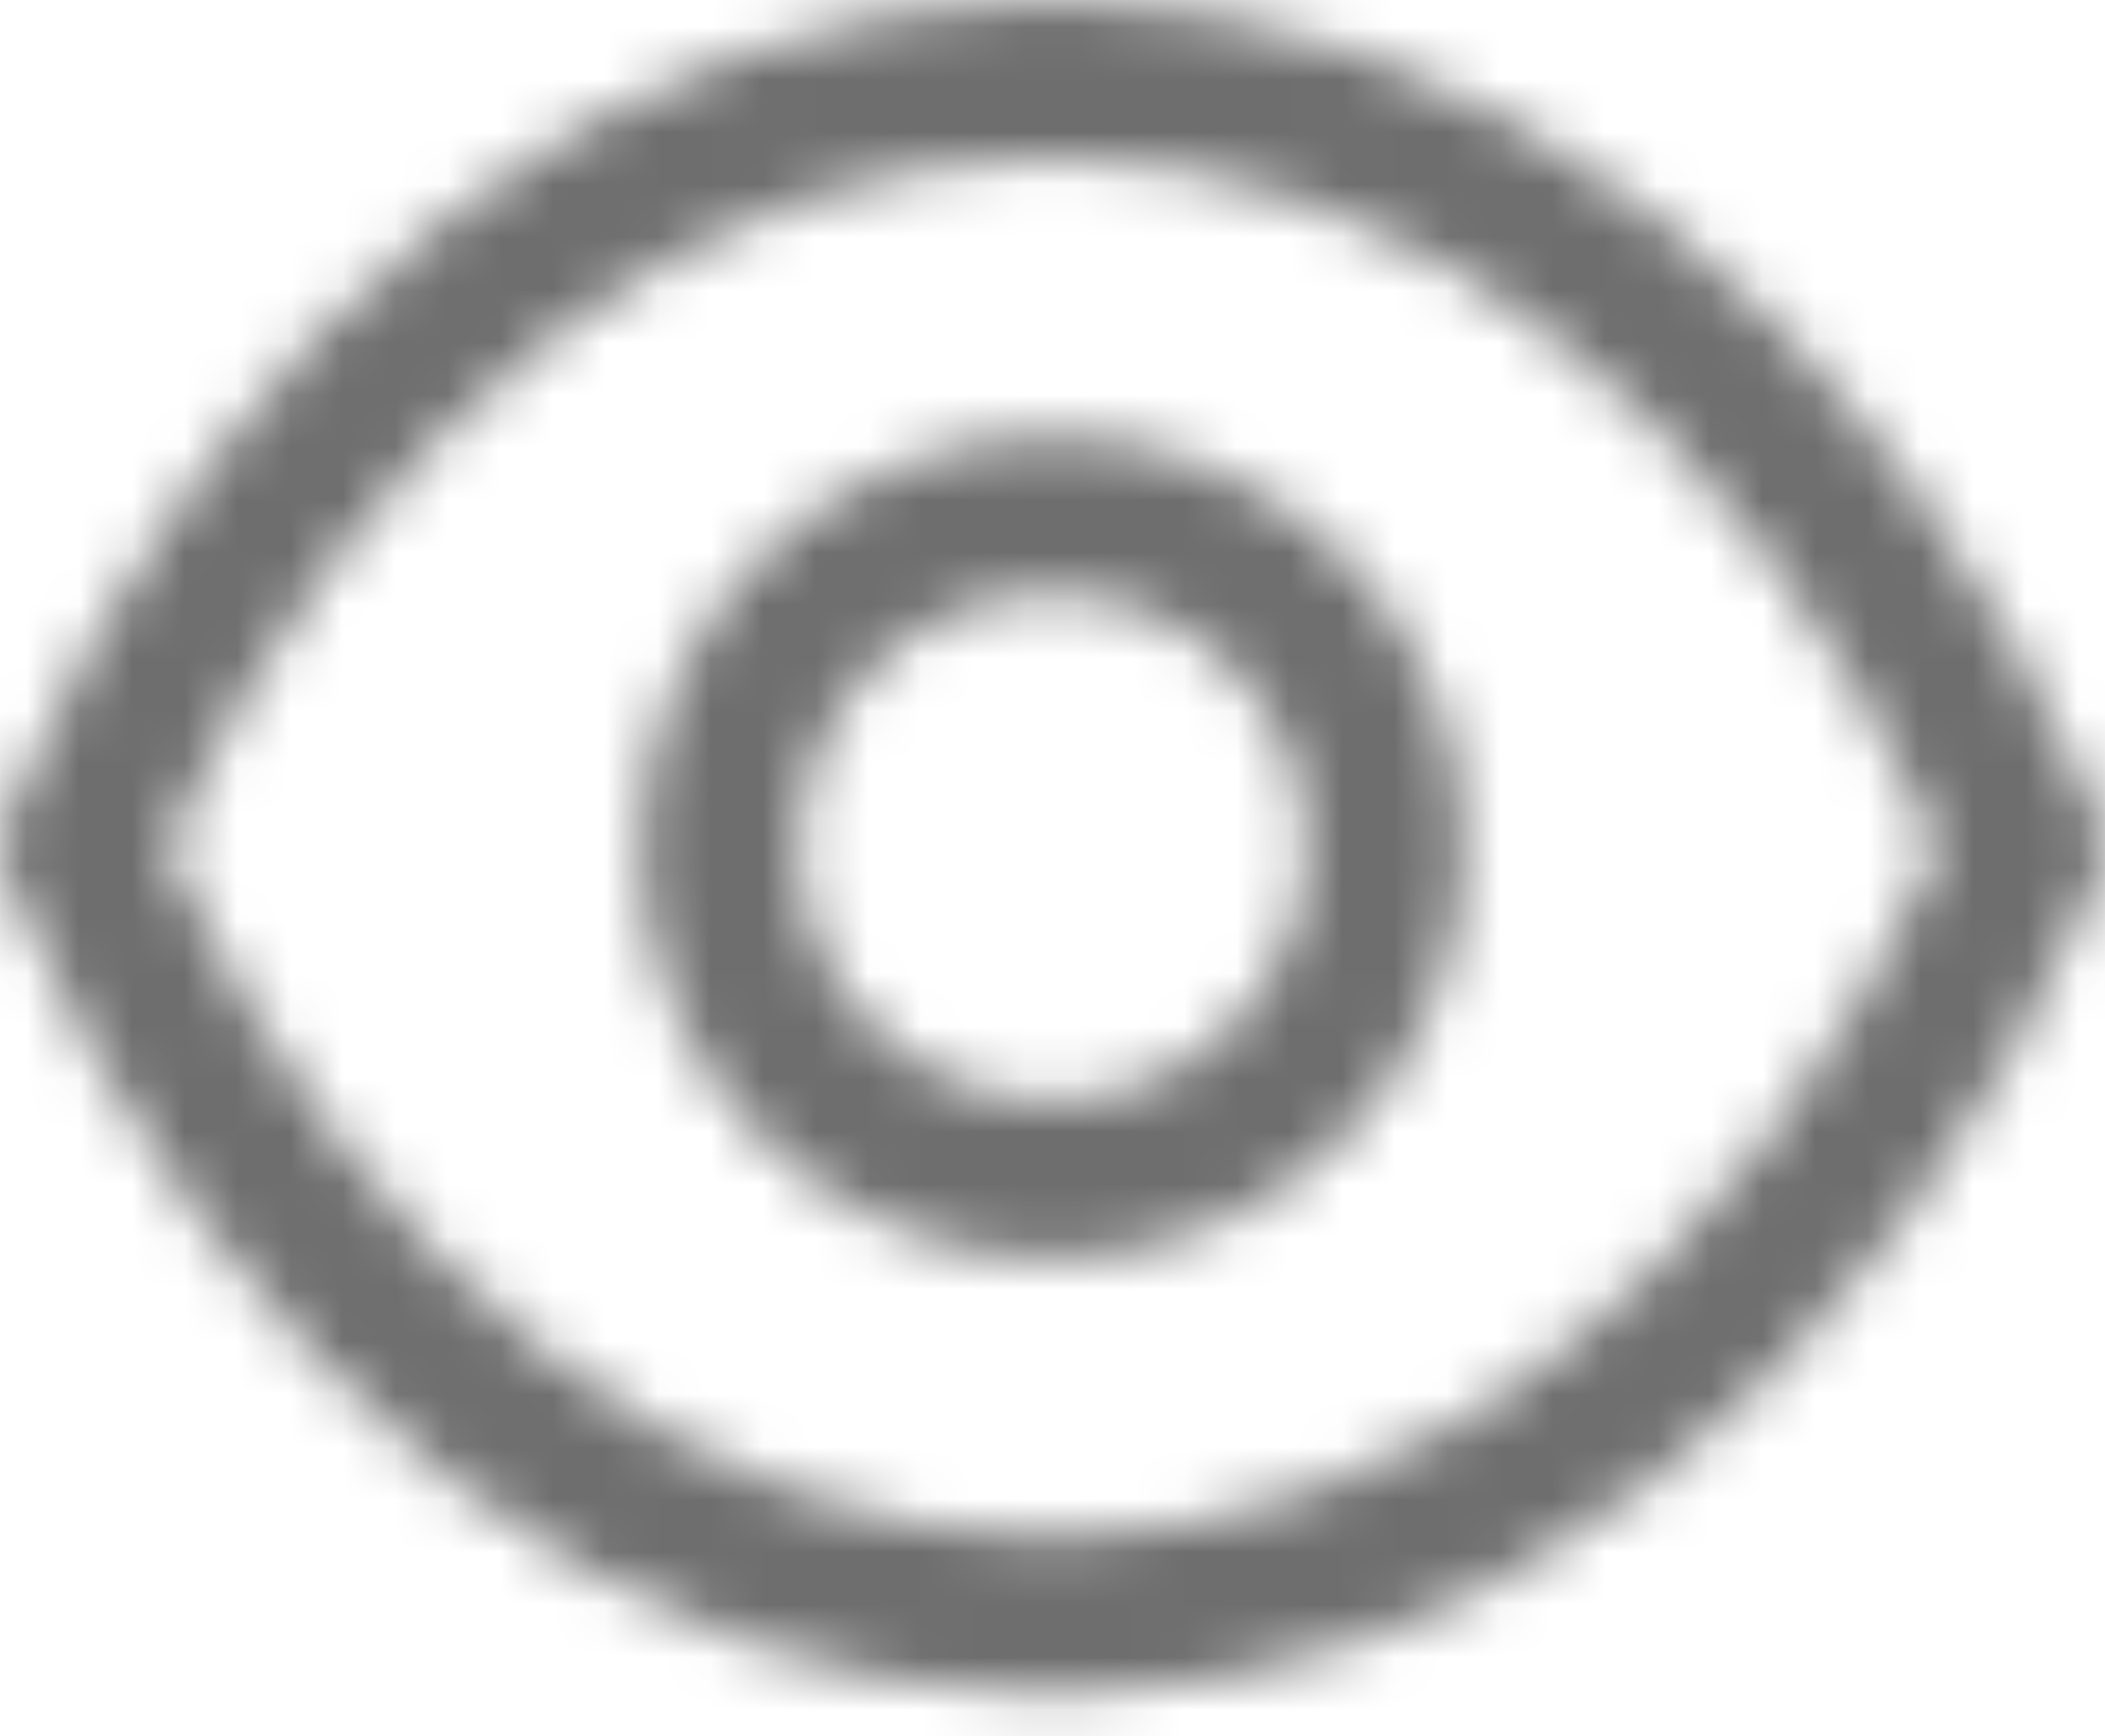 <svg width="40" height="33" viewBox="0 0 40 33" fill="none" xmlns="http://www.w3.org/2000/svg">
<mask id="path-1-inside-1_2_60" fill="white">
<path fill-rule="evenodd" clip-rule="evenodd" d="M20.006 0C28.277 0.006 35.706 5.804 39.877 15.512C40.041 15.89 40.041 16.318 39.877 16.696C35.708 26.406 28.277 32.204 20.006 32.21H19.994C11.722 32.204 4.293 26.406 0.121 16.696C-0.041 16.318 -0.041 15.89 0.121 15.512C4.293 5.804 11.723 0.006 19.994 0H20.006ZM20 3C13.127 3.002 6.859 7.888 3.139 16.104C6.859 24.322 13.126 29.208 20 29.21C26.873 29.208 33.139 24.322 36.859 16.104C33.139 7.888 26.873 3.002 20 3ZM19.999 8.282C24.313 8.282 27.823 11.792 27.823 16.106C27.823 20.418 24.313 23.926 19.999 23.926C15.685 23.926 12.177 20.418 12.177 16.106C12.177 11.792 15.685 8.282 19.999 8.282ZM19.999 11.282C17.339 11.282 15.177 13.446 15.177 16.106C15.177 18.764 17.339 20.926 19.999 20.926C22.659 20.926 24.823 18.764 24.823 16.106C24.823 13.446 22.659 11.282 19.999 11.282Z"/>
</mask>
<path d="M20.006 0L20.008 -4H20.006V0ZM39.877 15.512L36.203 17.091L36.208 17.104L39.877 15.512ZM39.877 16.696L36.208 15.104L36.205 15.111L36.202 15.118L39.877 16.696ZM20.006 32.21V36.21H20.008L20.006 32.21ZM19.994 32.21L19.991 36.21H19.994V32.21ZM0.121 16.696L-3.555 18.272L-3.554 18.275L0.121 16.696ZM0.121 15.512L-3.554 13.933L-3.555 13.936L0.121 15.512ZM19.994 0V-4L19.991 -4L19.994 0ZM20 3L20.001 -1L19.998 -1L20 3ZM3.139 16.104L-0.504 14.454L-1.251 16.104L-0.505 17.753L3.139 16.104ZM20 29.21L19.998 33.21L20.001 33.21L20 29.21ZM36.859 16.104L40.504 17.753L41.25 16.104L40.503 14.454L36.859 16.104ZM20.003 4C26.198 4.004 32.448 8.354 36.203 17.091L43.553 13.933C38.963 3.254 30.357 -3.992 20.008 -4L20.003 4ZM36.208 17.104C35.931 16.466 35.931 15.742 36.208 15.104L43.547 18.288C44.152 16.894 44.152 15.314 43.547 13.92L36.208 17.104ZM36.202 15.118C32.45 23.856 26.198 28.206 20.003 28.21L20.008 36.21C30.357 36.203 38.965 28.956 43.553 18.274L36.202 15.118ZM20.006 28.21H19.994V36.21H20.006V28.21ZM19.996 28.21C13.801 28.206 7.552 23.856 3.797 15.117L-3.554 18.275C1.035 28.956 9.642 36.203 19.991 36.21L19.996 28.21ZM3.798 15.12C4.067 15.748 4.067 16.459 3.798 17.088L-3.555 13.936C-4.148 15.32 -4.148 16.887 -3.555 18.272L3.798 15.12ZM3.797 17.091C7.551 8.354 13.803 4.004 19.996 4L19.991 -4C9.644 -3.992 1.036 3.254 -3.554 13.933L3.797 17.091ZM19.994 4H20.006V-4H19.994V4ZM19.998 -1C11.036 -0.997 3.617 5.351 -0.504 14.454L6.783 17.754C10.102 10.425 15.219 7.001 20.001 7L19.998 -1ZM-0.505 17.753C3.617 26.858 11.033 33.207 19.998 33.21L20.001 25.21C15.218 25.209 10.102 21.786 6.784 14.454L-0.505 17.753ZM20.001 33.21C28.966 33.207 36.382 26.858 40.504 17.753L33.215 14.454C29.897 21.786 24.781 25.209 19.998 25.21L20.001 33.21ZM40.503 14.454C36.382 5.351 28.965 -0.997 20.001 -1L19.998 7C24.782 7.001 29.897 10.425 33.216 17.754L40.503 14.454ZM19.999 12.282C22.104 12.282 23.823 14.001 23.823 16.106H31.823C31.823 9.582 26.522 4.282 19.999 4.282V12.282ZM23.823 16.106C23.823 18.206 22.106 19.926 19.999 19.926V27.926C26.52 27.926 31.823 22.629 31.823 16.106H23.823ZM19.999 19.926C17.893 19.926 16.177 18.208 16.177 16.106H8.177C8.177 22.627 13.476 27.926 19.999 27.926V19.926ZM16.177 16.106C16.177 13.999 17.895 12.282 19.999 12.282V4.282C13.474 4.282 8.177 9.584 8.177 16.106H16.177ZM19.999 7.282C15.128 7.282 11.177 11.239 11.177 16.106H19.177C19.177 15.653 19.55 15.282 19.999 15.282V7.282ZM11.177 16.106C11.177 20.974 15.131 24.926 19.999 24.926V16.926C19.547 16.926 19.177 16.553 19.177 16.106H11.177ZM19.999 24.926C24.865 24.926 28.823 20.976 28.823 16.106H20.823C20.823 16.551 20.453 16.926 19.999 16.926V24.926ZM28.823 16.106C28.823 11.236 24.868 7.282 19.999 7.282V15.282C20.45 15.282 20.823 15.655 20.823 16.106H28.823Z" fill="#6E6E6E" mask="url(#path-1-inside-1_2_60)"/>
</svg>
